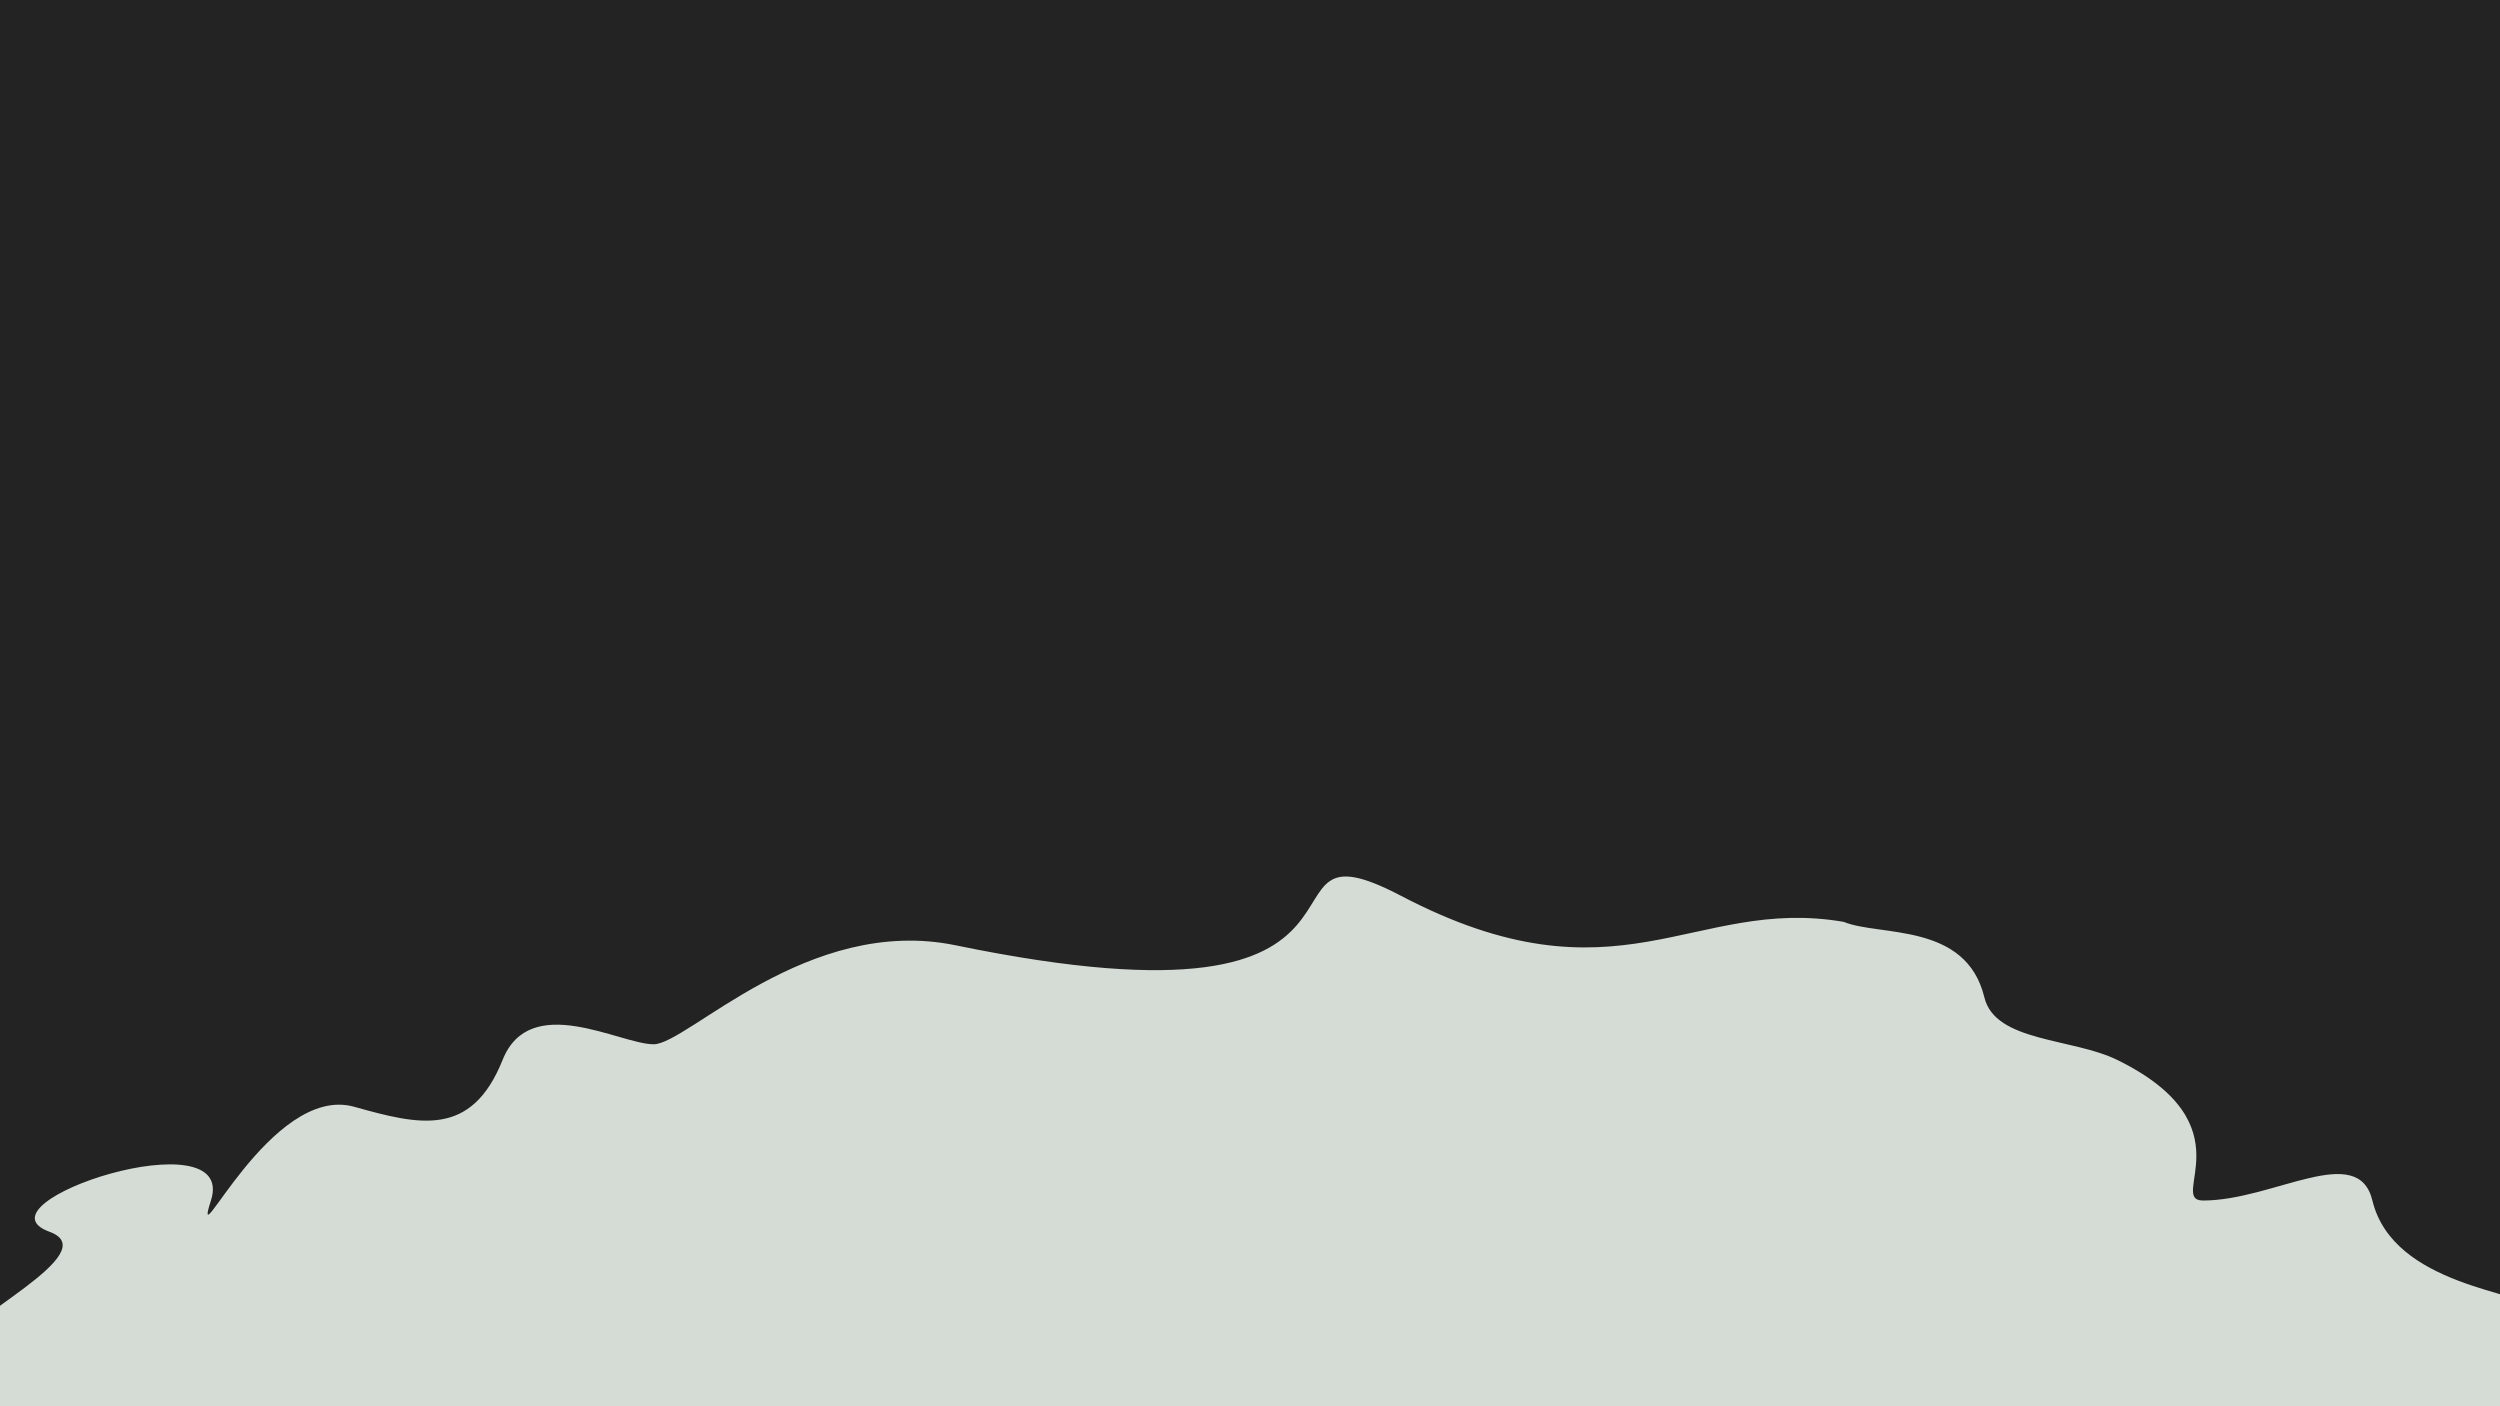 <svg width="1920" height="1080" viewBox="0 0 1920 1080" fill="none" xmlns="http://www.w3.org/2000/svg">
<rect x="0" y="0" width="1920" height="1080" fill="#808080" stroke="none"/>
<g clip-path="url(#clip0)">
<rect width="1920" height="1080" fill="white"/>
<rect width="1920" height="1080" fill="#232323"/>
<path d="M1524 766C1510 708 1443.33 719.333 1416 708C1300 688 1242.81 775.376 1076 688C950 622 1102 802 734 726C620.245 702.507 528 802 502 802C476 802 407.127 761.182 386 814C362 874 322 864 272 850C207.979 832.074 146 972 162 922C182.85 856.844 -22.731 923.916 38 946C82 962 -31.333 1014 -36 1036L-54 1122H1952L2002 1068C1990 1052 1963.2 1017.2 1952 1006C1938 992 1838 988 1822 922C1810.91 876.25 1746 922 1692 922C1664.14 922 1728 864 1626 814C1591.5 797.089 1532.3 800.395 1524 766Z" fill="#D5DBD5"/>
</g>
<defs>
<clipPath id="clip0">
<rect width="1920" height="1080" fill="white"/>
</clipPath>
</defs>
</svg>
